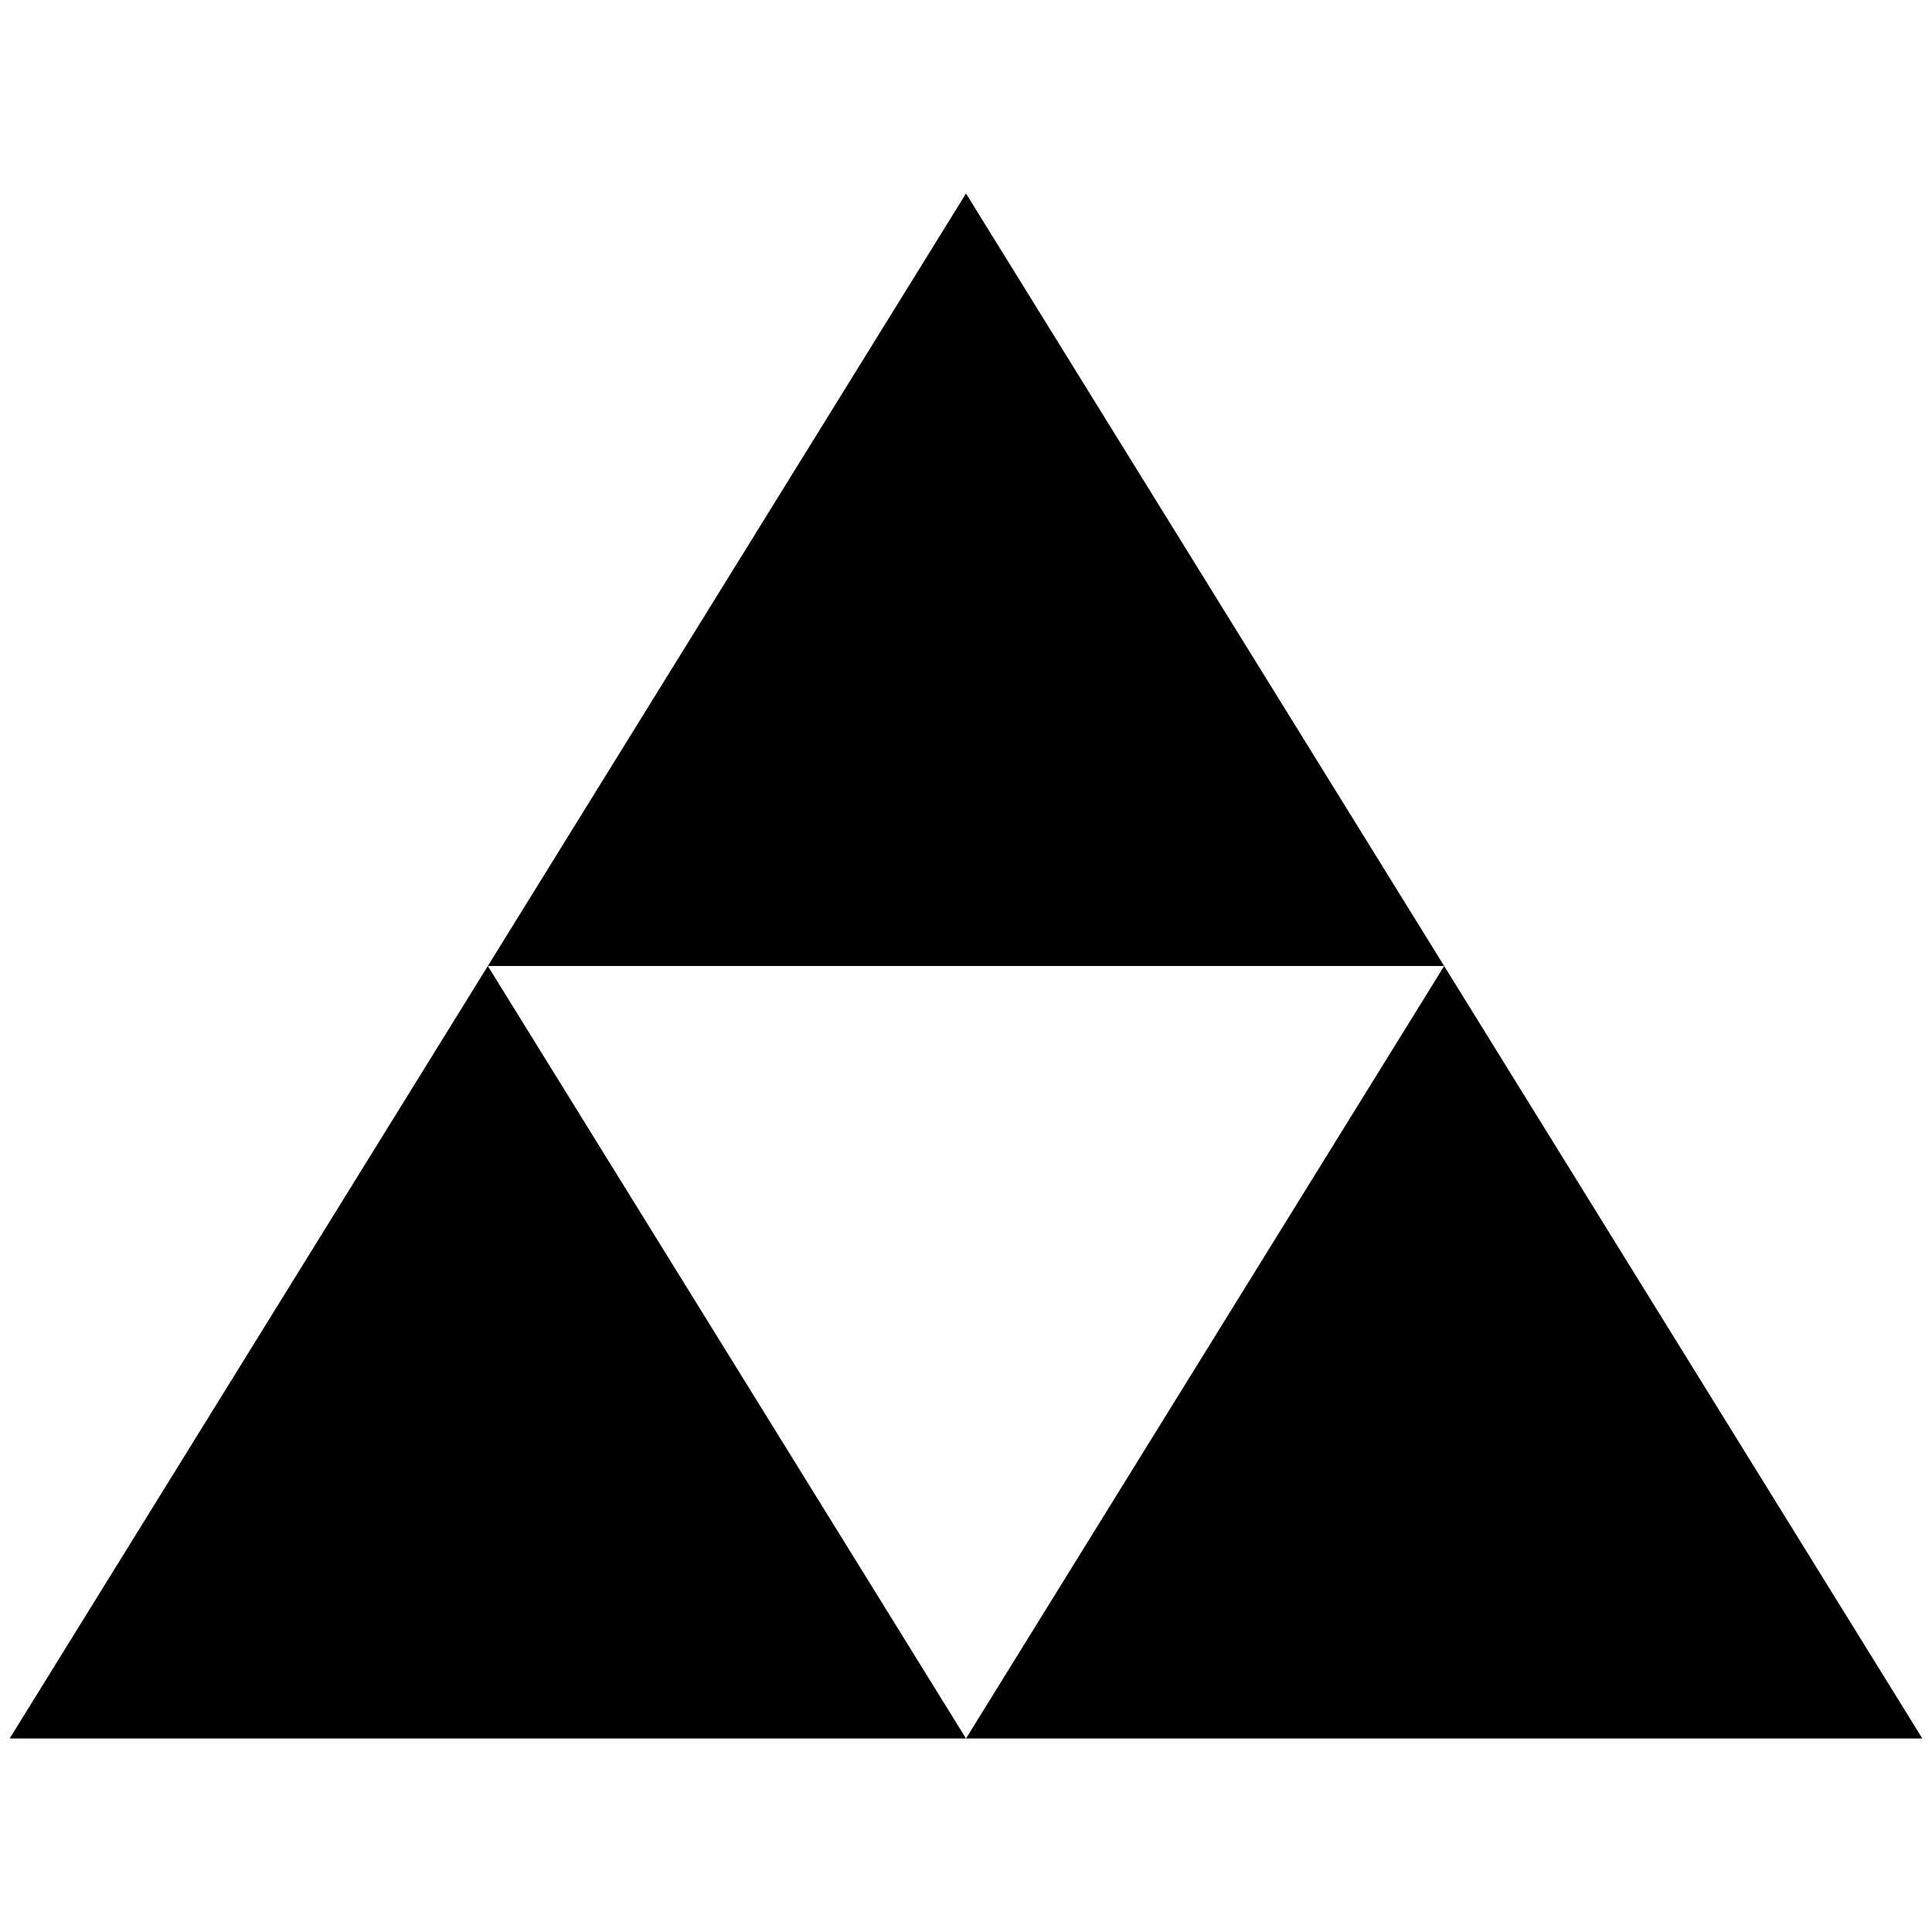 <svg height='100px' width='100px'  fill="#000000" xmlns="http://www.w3.org/2000/svg" xmlns:xlink="http://www.w3.org/1999/xlink" version="1.1" x="0px" y="0px" viewBox="0 0 100 100" enable-background="new 0 0 100 100" xml:space="preserve"><g><polygon points="74.75,50 25.25,50 50,10.015  "></polygon><polygon points="50,89.984 0.5,89.984 25.25,50  "></polygon><polygon points="99.5,89.984 50,89.984 74.75,50  "></polygon></g></svg>